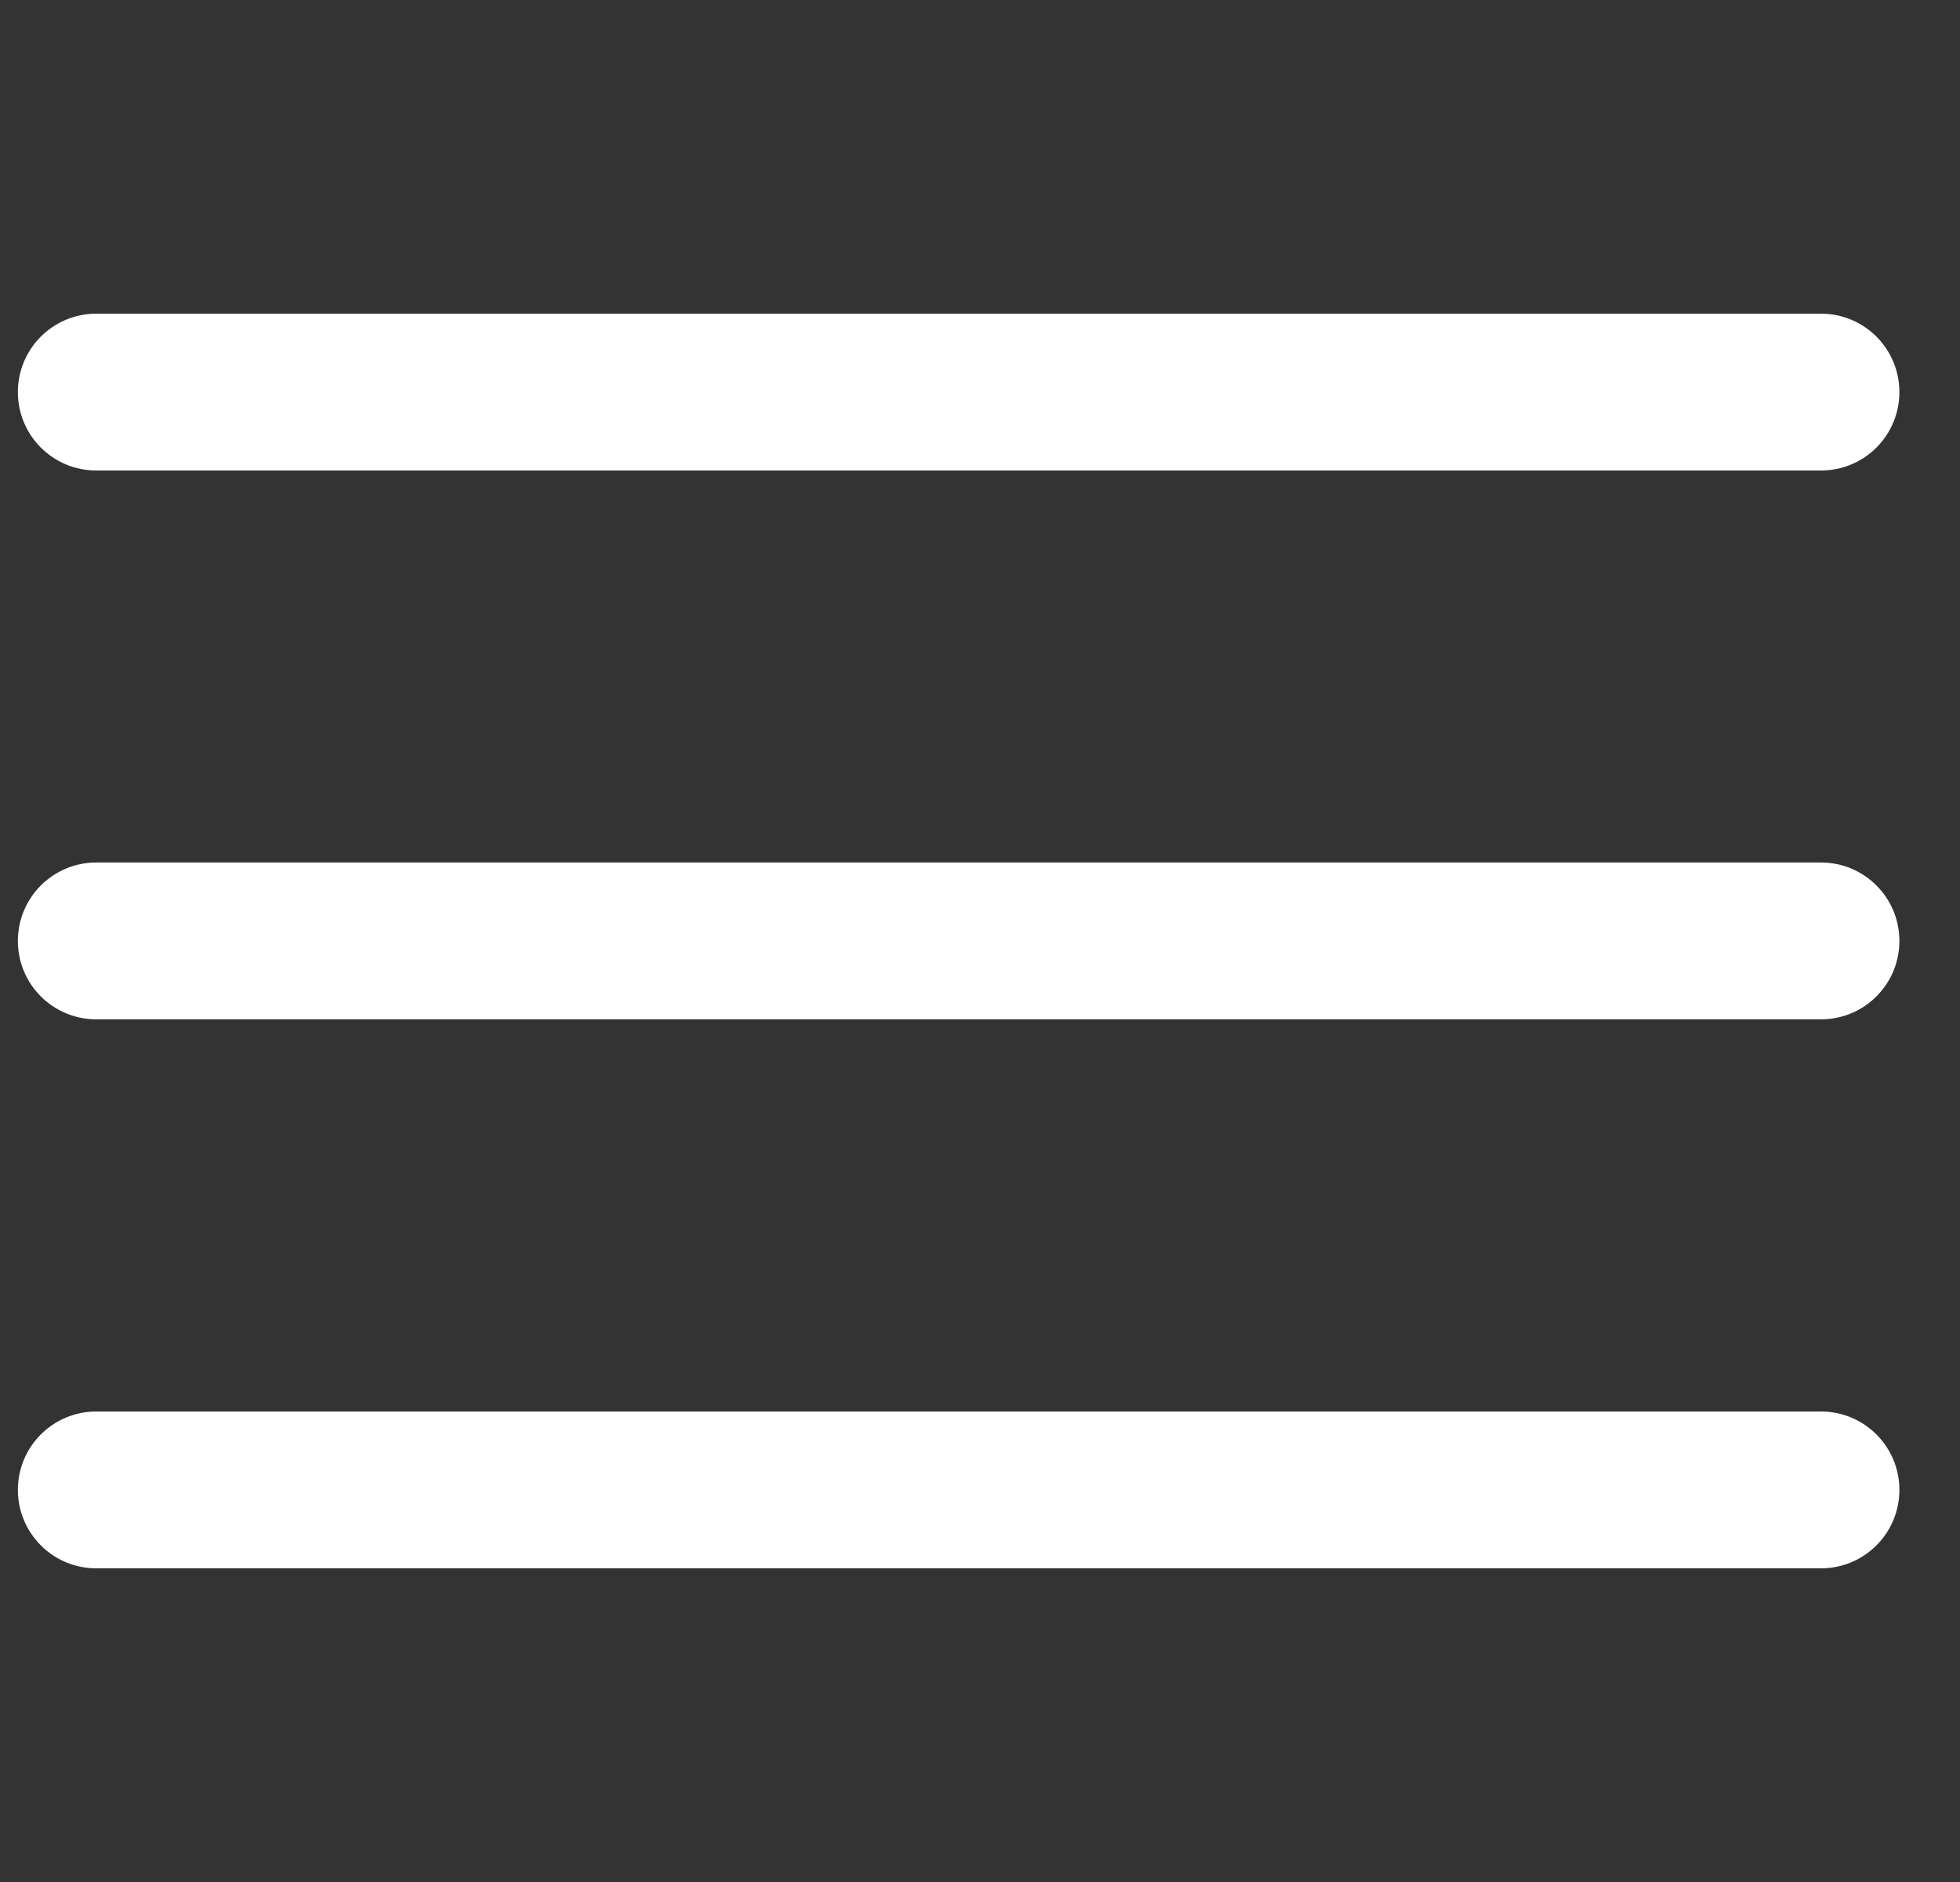 <svg width="25" height="24" viewBox="0 0 25 24" fill="none" xmlns="http://www.w3.org/2000/svg">
<rect x="0" y="0" width="25" height="24" fill="#333333" stroke="none"/>
<g id="Flaticon" clip-path="url(#clip0_700_357)">
<path id="Vector" d="M23.227 10.999H1.228C0.675 10.999 0.228 11.447 0.228 11.999C0.228 12.552 0.675 12.999 1.228 12.999H23.227C23.78 12.999 24.227 12.552 24.227 11.999C24.227 11.447 23.78 10.999 23.227 10.999Z" fill="white"/>
<path id="Vector_2" d="M23.227 4H1.228C0.675 4 0.228 4.448 0.228 5C0.228 5.553 0.675 6 1.228 6H23.227C23.78 6 24.227 5.553 24.227 5C24.227 4.448 23.78 4 23.227 4Z" fill="white"/>
<path id="Vector_3" d="M23.227 18H1.228C0.675 18 0.228 18.448 0.228 19C0.228 19.552 0.675 20 1.228 20H23.227C23.78 20 24.227 19.552 24.227 19C24.227 18.448 23.78 18 23.227 18Z" fill="white"/>
</g>
<defs>
<clipPath id="clip0_700_357">
<rect width="24" height="24" fill="white" transform="translate(0.228)"/>
</clipPath>
</defs>
</svg>

